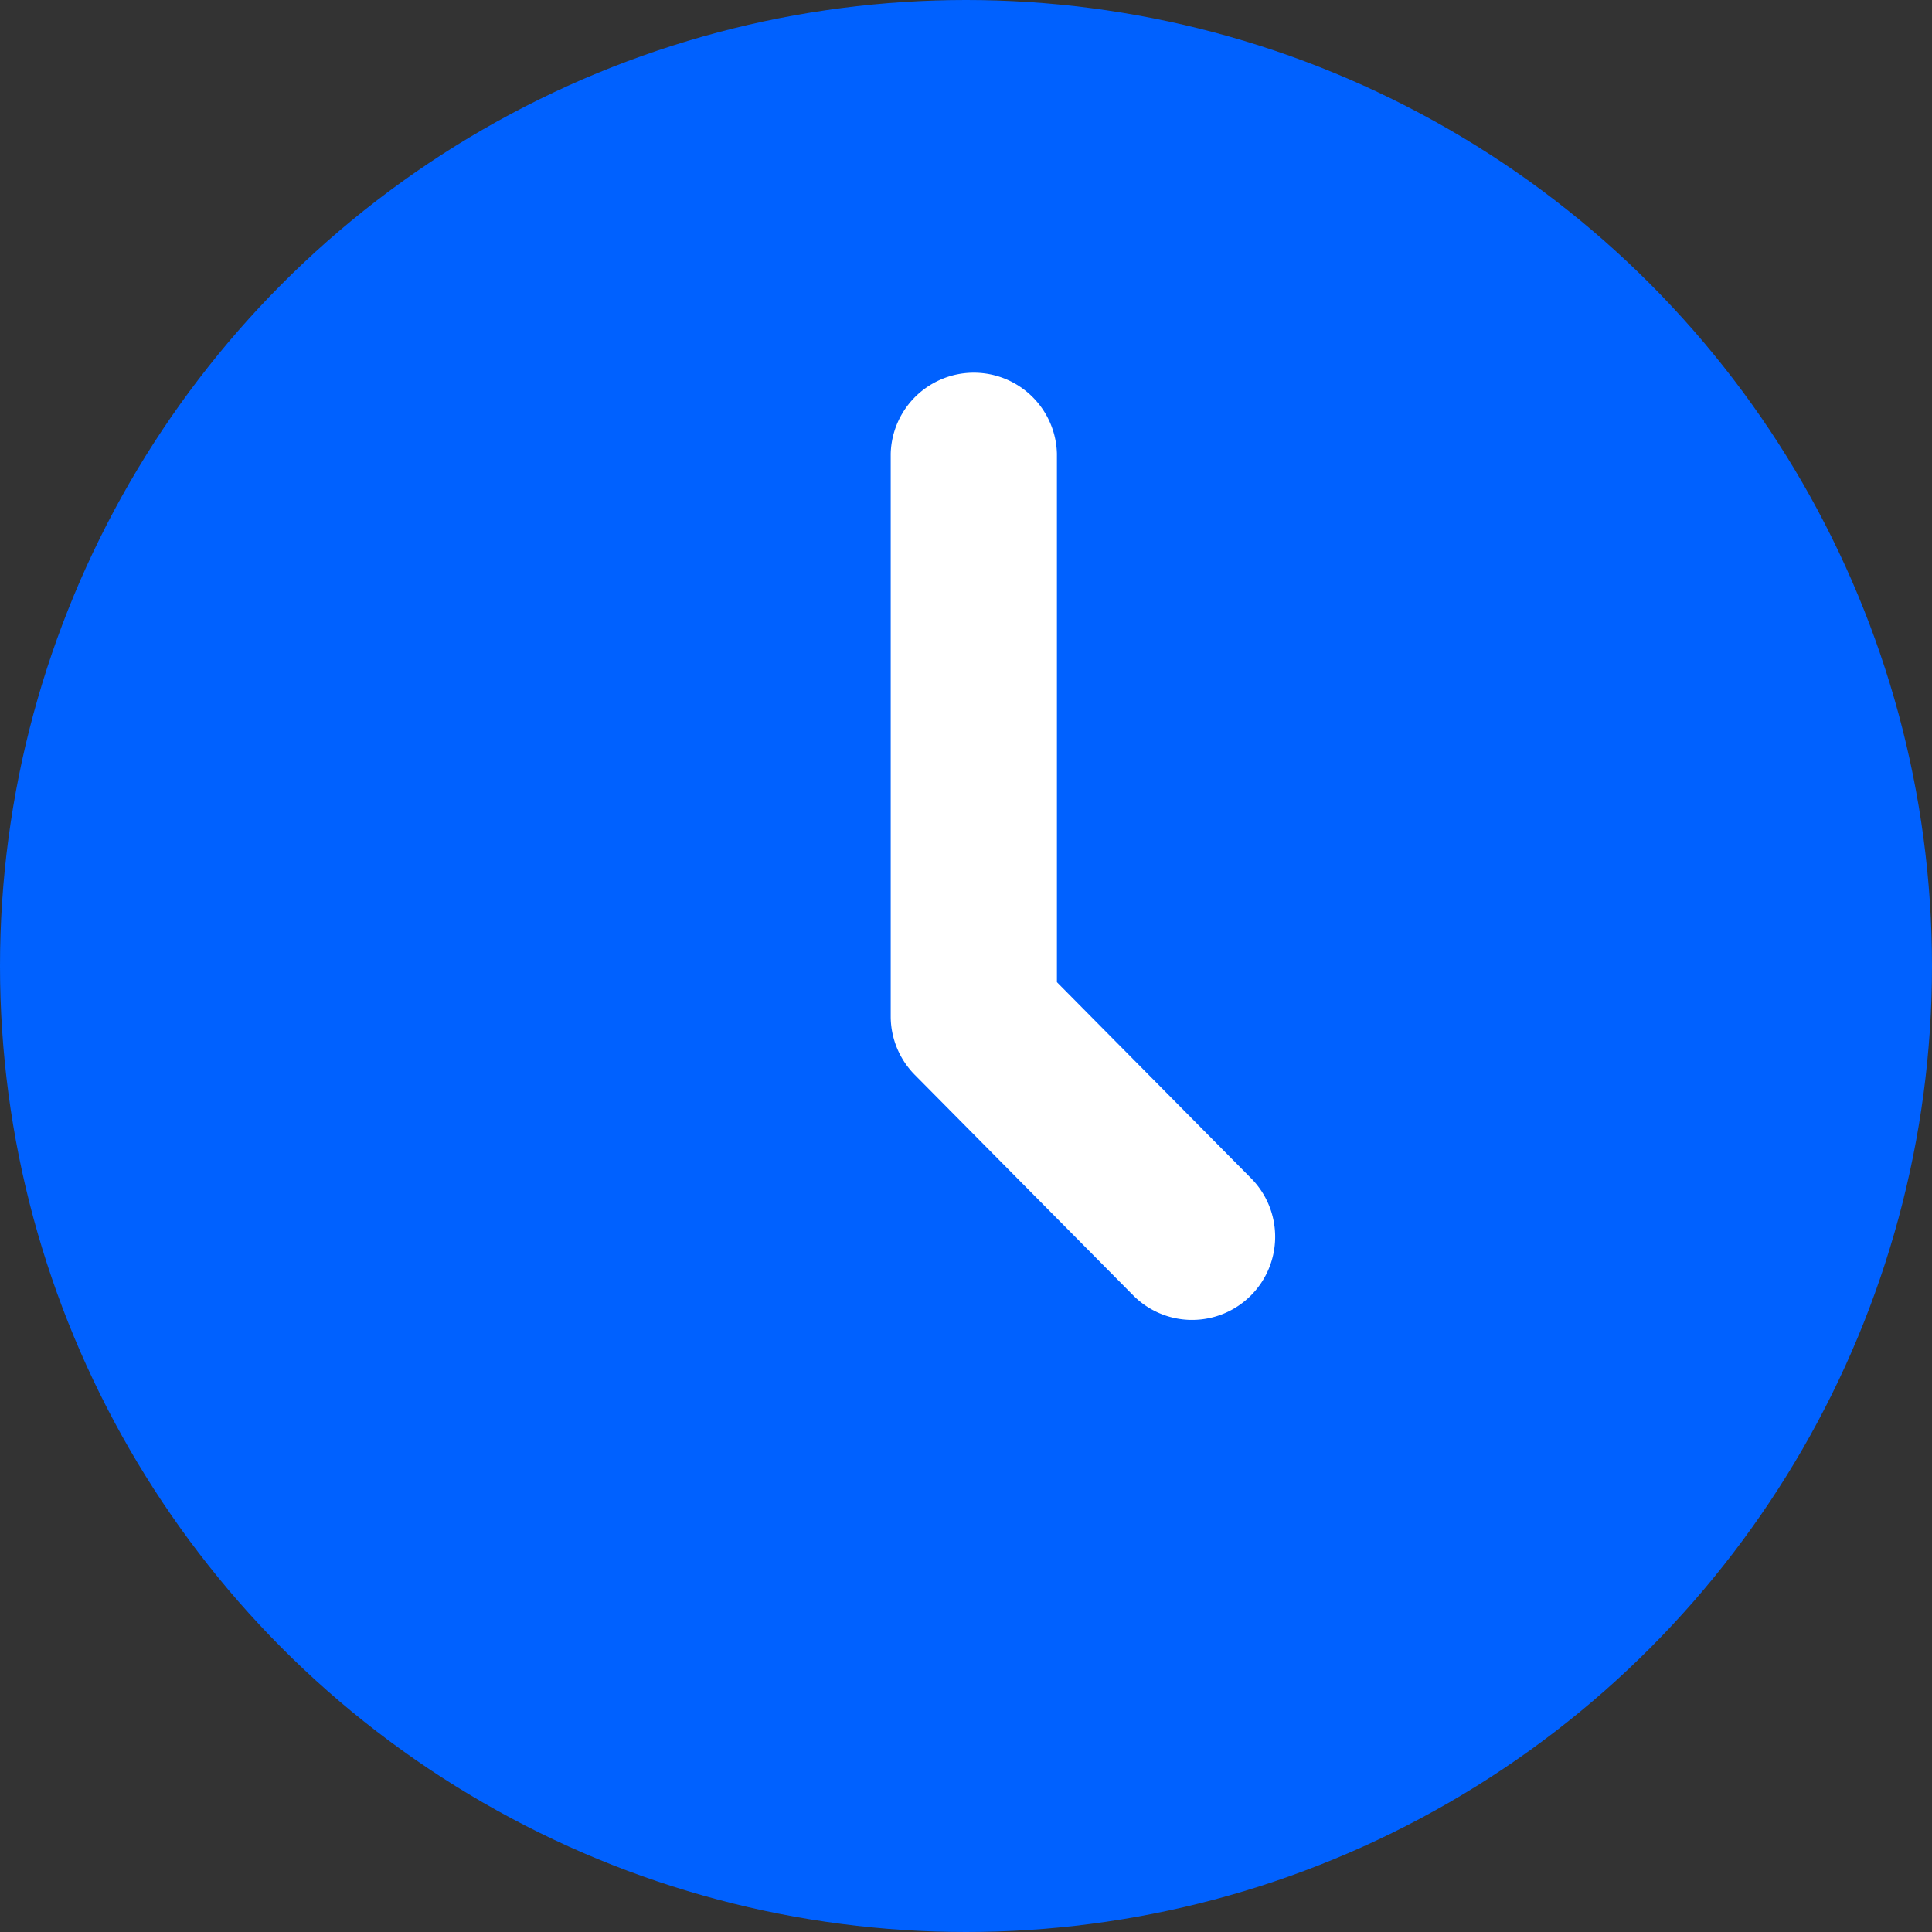 <svg xmlns="http://www.w3.org/2000/svg" width="32" height="32" viewBox="0 0 32 32">
  <rect x="0" y="0" width="32" height="32" fill="#333333" stroke="none"/>
  <defs>
    <style>
      .cls-1 {
        fill: #0061ff;
      }

      .cls-2 {
        fill: #fff;
      }
    </style>
  </defs>
  <g id="jxz_icon" transform="translate(10288 2191)">
    <circle id="椭圆_463" data-name="椭圆 463" class="cls-1" cx="16" cy="16" r="16" transform="translate(-10288 -2191)"/>
    <g id="组_7068" data-name="组 7068" transform="translate(-10469.675 -3781.156)">
      <path id="路径_4689" data-name="路径 4689" class="cls-2" d="M201.421,1612.018a1.373,1.373,0,0,1-.978-.408l-3.615-3.65a1.379,1.379,0,0,1-.4-.969v-9.322a1.377,1.377,0,0,1,2.753,0v8.755l3.216,3.248a1.377,1.377,0,0,1-.978,2.346Z"/>
    </g>
  </g>
</svg>

